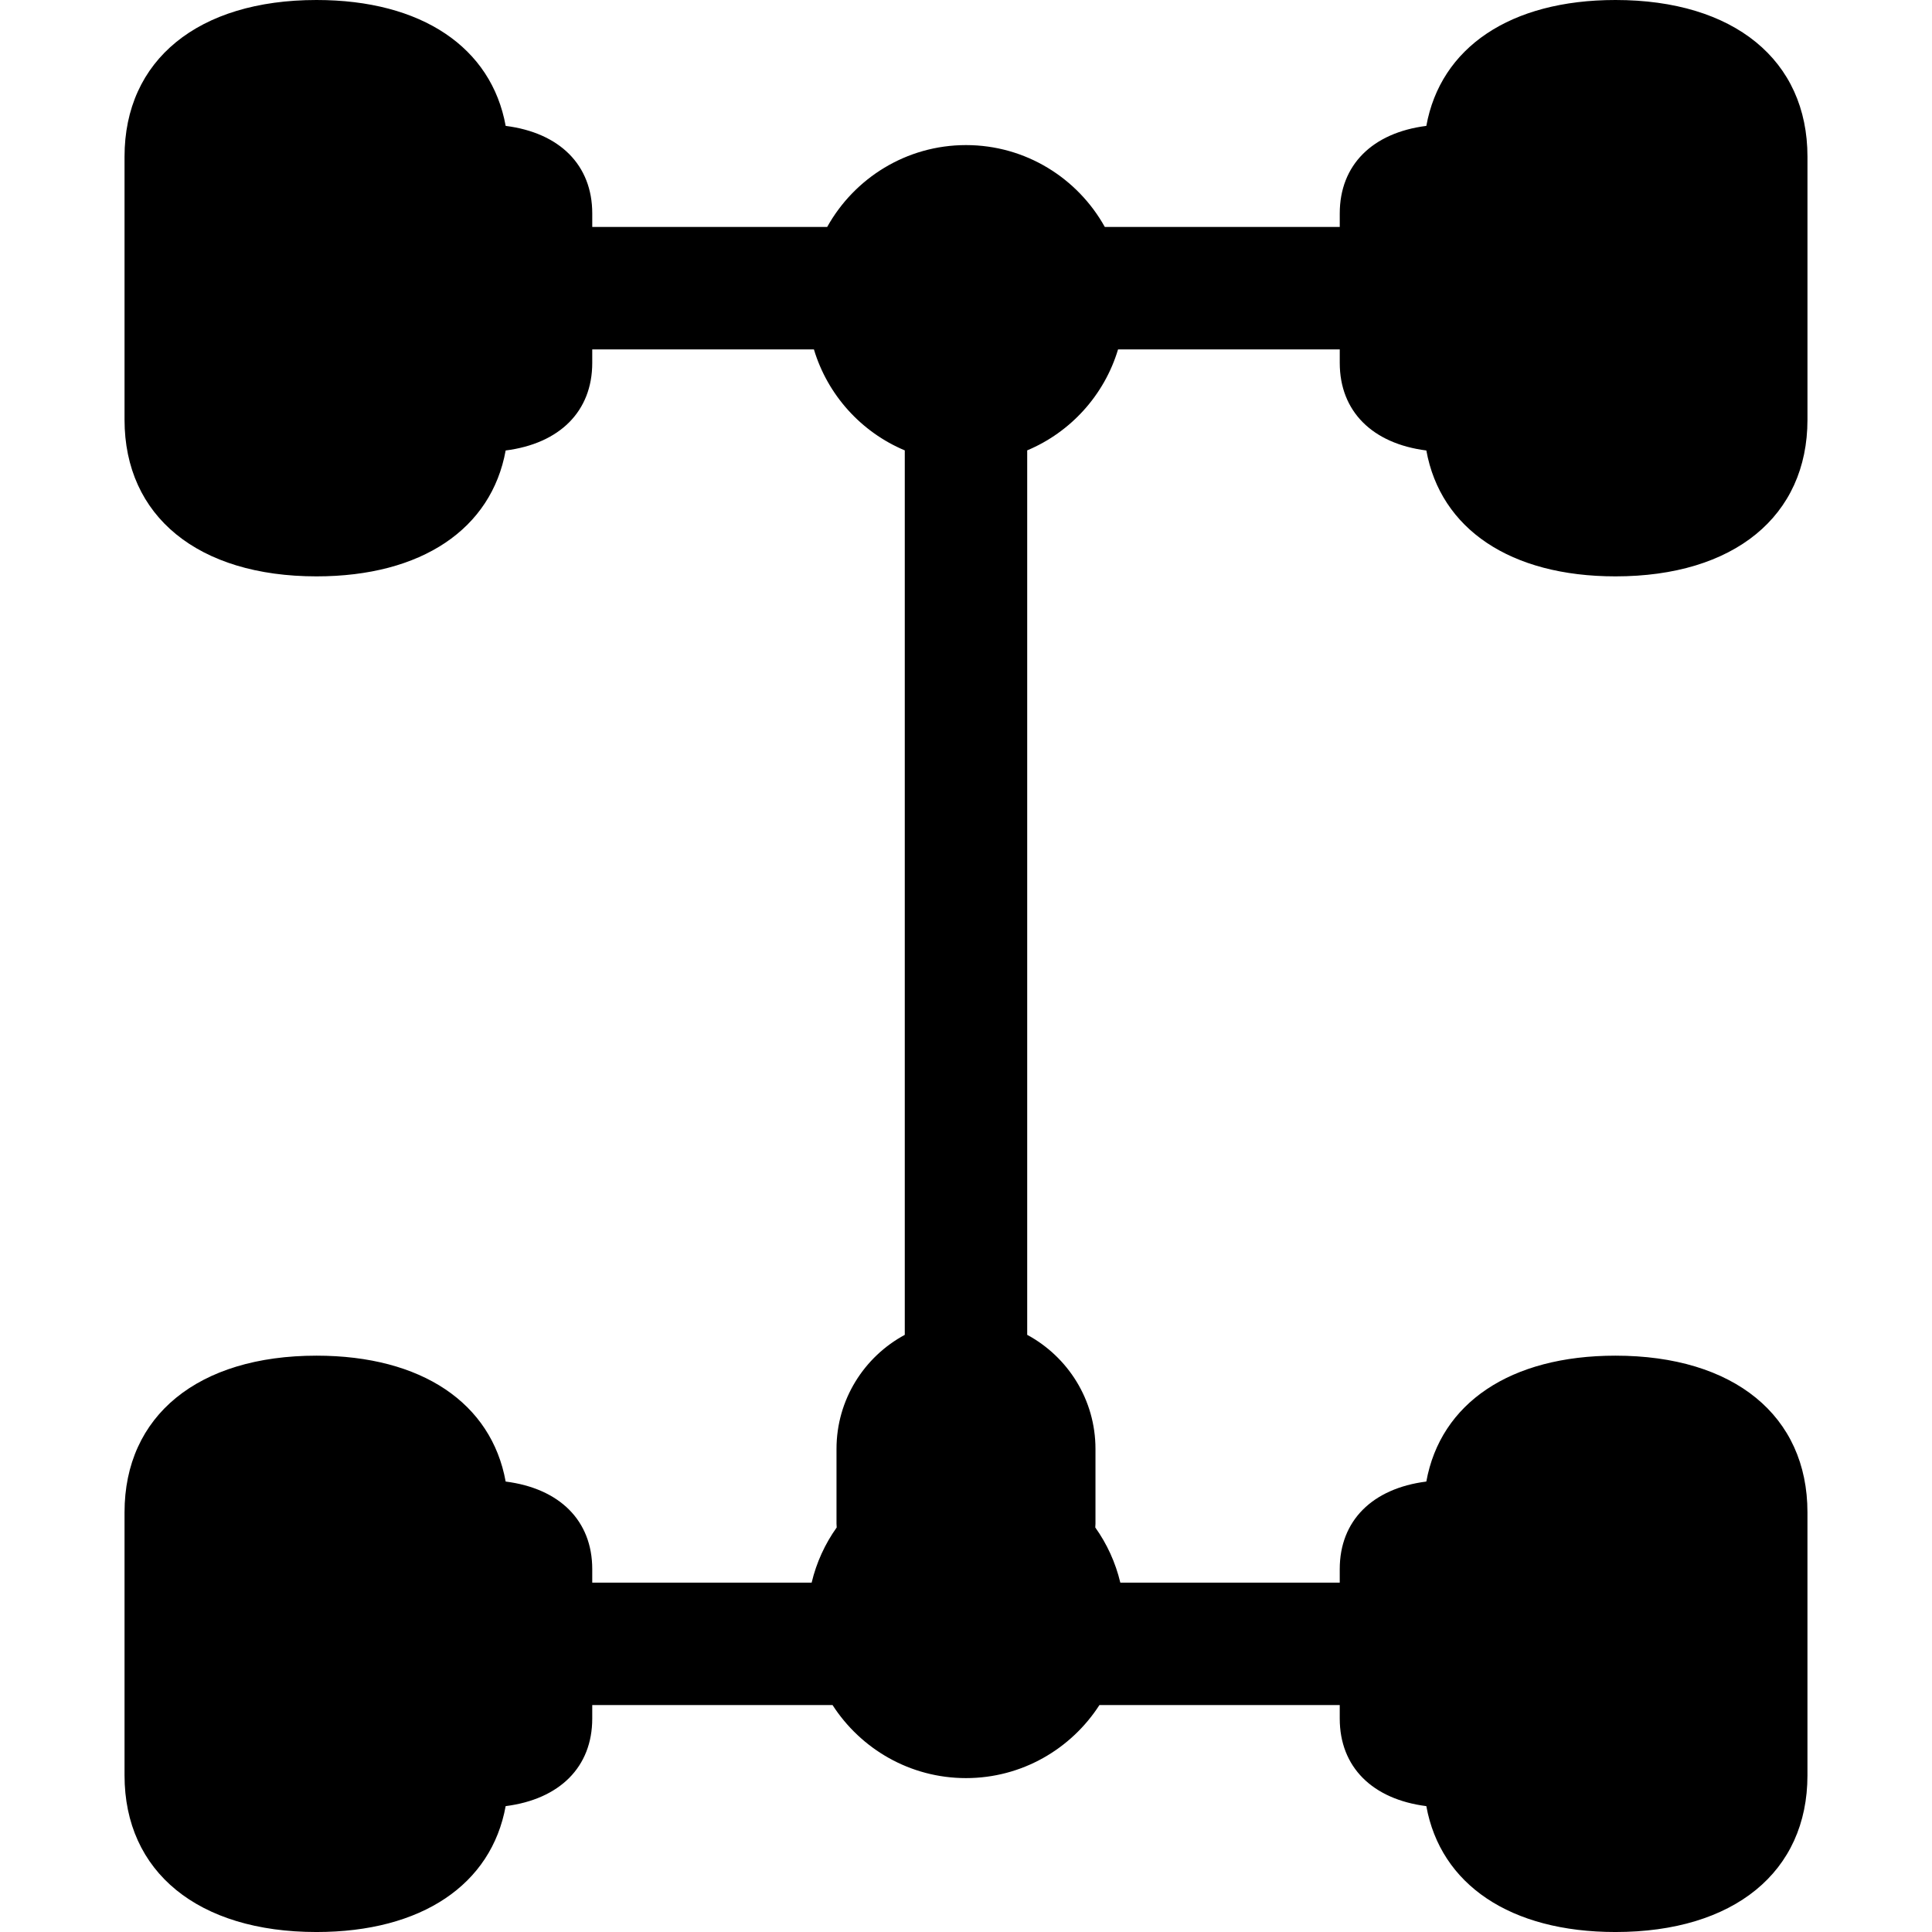 <?xml version="1.0" encoding="iso-8859-1"?>
<!-- Generator: Adobe Illustrator 17.1.0, SVG Export Plug-In . SVG Version: 6.00 Build 0)  -->
<!DOCTYPE svg PUBLIC "-//W3C//DTD SVG 1.1//EN" "http://www.w3.org/Graphics/SVG/1.1/DTD/svg11.dtd">
<svg version="1.1" id="Capa_1" xmlns="http://www.w3.org/2000/svg" xmlns:xlink="http://www.w3.org/1999/xlink" x="0px" y="0px"
	 viewBox="0 0 199.102 199.102" style="enable-background:new 0 0 199.102 199.102;" xml:space="preserve">
<path d="M146.991,46.424c1.467,8.078,8.646,12.973,19.492,12.973c12.204,0,19.785-6.187,19.785-16.145V16.144
	C186.268,6.186,178.687,0,166.483,0c-10.846,0-18.026,4.894-19.492,12.973c-5.561,0.709-8.923,4.029-8.923,9.025v1.392h-24.211
	c-2.796-5.026-8.157-8.438-14.306-8.438s-11.51,3.411-14.306,8.438h-24.21v-1.392c0-4.996-3.363-8.317-8.923-9.025
	C50.645,4.894,43.465,0,32.619,0C20.415,0,12.834,6.186,12.834,16.144v27.108c0,9.958,7.581,16.145,19.784,16.145
	c10.846,0,18.026-4.895,19.493-12.973c5.561-0.709,8.923-4.029,8.923-9.025v-1.392h22.844c1.411,4.705,4.88,8.527,9.364,10.407
	v91.148c-4.184,2.255-7.036,6.677-7.036,11.754v7.708c0,0.131,0.016,0.258,0.02,0.388c-1.203,1.688-2.088,3.609-2.582,5.686h-22.61
	v-1.393c0-4.996-3.363-8.315-8.923-9.024c-1.466-8.078-8.646-12.973-19.493-12.973c-12.204,0-19.784,6.186-19.784,16.144v27.108
	c0,9.958,7.581,16.143,19.784,16.143c10.846,0,18.026-4.895,19.493-12.973c5.561-0.709,8.923-4.028,8.923-9.024v-1.394h24.762
	c2.915,4.523,7.985,7.53,13.754,7.53s10.839-3.008,13.754-7.53h24.763v1.394c0,4.996,3.363,8.315,8.923,9.024
	c1.466,8.078,8.646,12.973,19.492,12.973c12.204,0,19.785-6.185,19.785-16.143v-27.108c0-9.958-7.581-16.144-19.785-16.144
	c-10.846,0-18.026,4.895-19.492,12.973c-5.561,0.709-8.923,4.028-8.923,9.024v1.393h-22.612c-0.494-2.076-1.379-3.997-2.581-5.685
	c0.003-0.13,0.02-0.257,0.02-0.389v-7.708c0-5.077-2.852-9.499-7.036-11.754V46.413c4.483-1.88,7.953-5.702,9.364-10.407h22.846
	v1.392C138.068,42.395,141.431,45.715,146.991,46.424z"/>
<g>
</g>
<g>
</g>
<g>
</g>
<g>
</g>
<g>
</g>
<g>
</g>
<g>
</g>
<g>
</g>
<g>
</g>
<g>
</g>
<g>
</g>
<g>
</g>
<g>
</g>
<g>
</g>
<g>
</g>
</svg>
